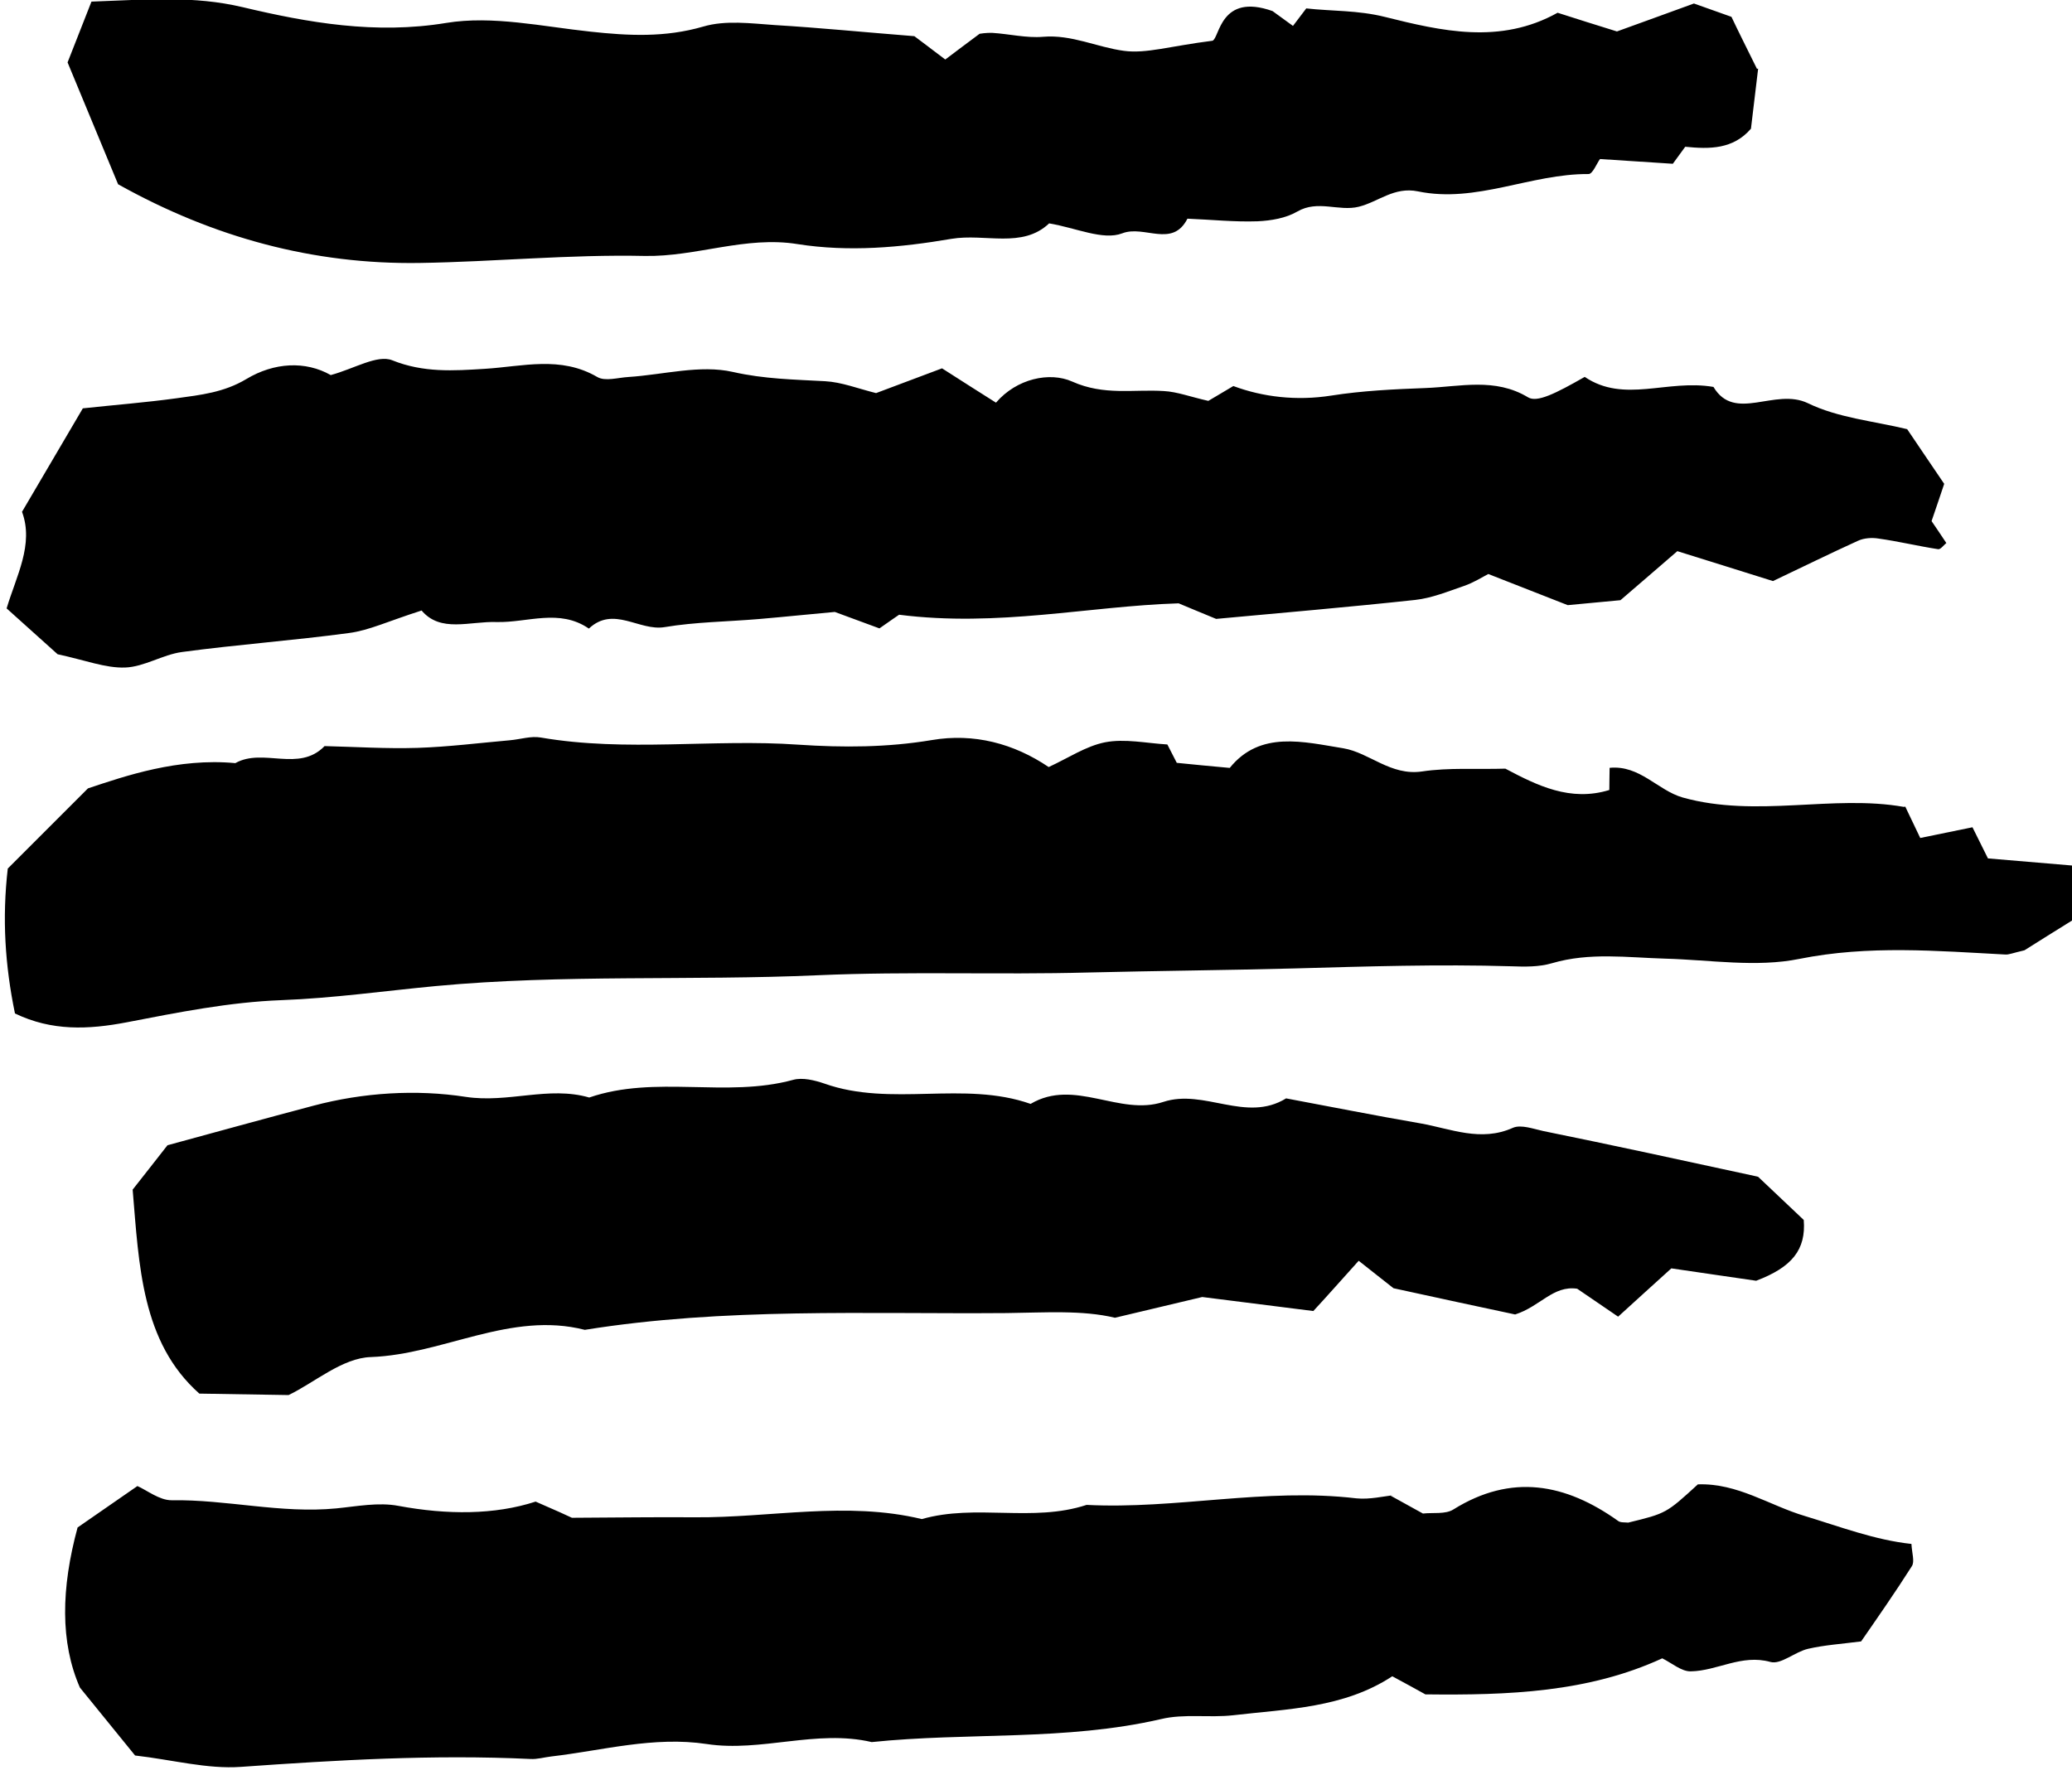 <?xml version="1.0" encoding="UTF-8"?>
<svg width="84.5" height="72.4" version="1.1" viewBox="58.3 66 84.5 72.4" xmlns="http://www.w3.org/2000/svg">
  <path d="m130 68.8c-0.125 1.06-0.209 1.75-0.293 2.45-0.727 0.843-1.69 0.836-2.68 0.736-0.169 0.228-0.337 0.466-0.506 0.694-0.975-0.064-1.96-0.126-2.97-0.193-0.131 0.177-0.3 0.612-0.465 0.612-2.36-0.017-4.58 1.2-6.96 0.707-0.968-0.2-1.61 0.426-2.41 0.626-0.815 0.205-1.67-0.291-2.51 0.197-0.468 0.272-1.07 0.372-1.62 0.397-0.951 0.033-1.9-0.068-2.86-0.106-0.615 1.21-1.76 0.247-2.66 0.598-0.781 0.299-1.89-0.226-2.98-0.406-1.1 1.04-2.61 0.399-3.99 0.631-2.07 0.354-4.17 0.544-6.27 0.214-2.12-0.344-4.13 0.522-6.23 0.483-3.06-0.067-6.12 0.238-9.18 0.286-4.32 0.066-8.4-1.03-12.3-3.21-0.63-1.52-1.28-3.09-2.06-4.97 0.302-0.767 0.66-1.68 0.974-2.48 2.31-0.085 4.17-0.243 6.16 0.225 2.68 0.637 5.43 1.12 8.31 0.644 1.89-0.31 3.92 0.148 5.88 0.356 1.55 0.168 3.04 0.246 4.6-0.207 0.902-0.268 1.95-0.129 2.91-0.062 1.82 0.109 3.64 0.291 5.7 0.454 0.24 0.177 0.675 0.511 1.26 0.952 0.38-0.292 0.807-0.605 1.4-1.05 0.01-0.002 0.267-0.046 0.517-0.037 0.691 0.043 1.39 0.217 2.07 0.16 1.17-0.099 2.2 0.427 3.3 0.573 0.907 0.123 1.88-0.194 3.61-0.412 0.293-0.105 0.308-1.97 2.45-1.21-0.063-0.046 0.379 0.276 0.833 0.605 0.169-0.228 0.349-0.459 0.542-0.714 1.05 0.118 2.1 0.07 3.21 0.348 2.29 0.57 4.69 1.14 7.04-0.171 0.762 0.242 1.57 0.503 2.42 0.763 1.05-0.377 2.11-0.767 3.14-1.14 0.476 0.169 0.883 0.314 1.53 0.544 0.265 0.562 0.64 1.31 1.04 2.12z"/>
  <path d="m75.5 90.9c-1.39 0.444-2.15 0.813-2.96 0.919-2.27 0.306-4.55 0.47-6.82 0.776-0.787 0.107-1.54 0.606-2.32 0.633-0.803 0.026-1.62-0.299-2.75-0.542-0.487-0.437-1.23-1.11-2.08-1.87 0.393-1.32 1.12-2.61 0.628-3.94 0.851-1.45 1.63-2.77 2.48-4.22 1.29-0.139 2.57-0.239 3.82-0.411 0.979-0.136 1.93-0.234 2.85-0.785 1.13-0.679 2.41-0.748 3.44-0.161 0.956-0.258 1.9-0.847 2.51-0.603 1.27 0.511 2.5 0.428 3.77 0.348 1.55-0.095 3.09-0.541 4.59 0.333 0.32 0.188 0.84 0.026 1.27-3e-5 1.43-0.092 2.92-0.51 4.26-0.206 1.28 0.291 2.5 0.308 3.76 0.378 0.679 0.037 1.35 0.304 2.08 0.485 0.829-0.315 1.73-0.646 2.69-1.01 0.764 0.493 1.48 0.943 2.2 1.4 0.845-0.985 2.19-1.27 3.11-0.86 1.3 0.582 2.5 0.308 3.74 0.387 0.549 0.03 1.09 0.24 1.81 0.4 0.166-0.101 0.517-0.302 1.02-0.605 1.2 0.447 2.57 0.612 3.99 0.39 1.27-0.2 2.56-0.26 3.85-0.309 1.41-0.053 2.83-0.435 4.18 0.38 0.368 0.221 1.11-0.149 2.31-0.834 1.61 1.09 3.36 0.085 5.25 0.409 0.871 1.46 2.5 0.018 3.85 0.663 1.23 0.599 2.68 0.729 4.05 1.06 0.472 0.707 0.945 1.39 1.51 2.23-0.143 0.413-0.312 0.944-0.515 1.52 0.167 0.24 0.38 0.562 0.602 0.894-0.115 0.094-0.235 0.267-0.334 0.252-0.814-0.125-1.61-0.319-2.43-0.434-0.268-0.045-0.6-0.023-0.846 0.094-1.14 0.518-2.26 1.07-3.46 1.64-1.21-0.377-2.51-0.789-3.9-1.22-0.82 0.706-1.56 1.35-2.32 2-0.684 0.062-1.4 0.133-2.15 0.202-1.01-0.396-2.06-0.804-3.24-1.27-0.258 0.136-0.611 0.357-0.988 0.486-0.653 0.224-1.32 0.498-1.99 0.571-2.7 0.292-5.41 0.523-8.12 0.774-0.539-0.22-1.06-0.439-1.53-0.635-3.7 0.117-7.35 0.977-11.4 0.465 0 0-0.354 0.241-0.802 0.557-0.481-0.177-1-0.366-1.82-0.671-0.835 0.074-1.96 0.192-3.1 0.29-1.29 0.109-2.58 0.118-3.84 0.329-1.04 0.173-2.08-0.886-3.09 0.06-1.2-0.827-2.5-0.238-3.75-0.267-1.11-0.041-2.3 0.454-3.08-0.48z"/>
  <path d="m136 98.9c0.264 0.548 0.438 0.921 0.611 1.28 0.738-0.149 1.43-0.293 2.13-0.437 0.198 0.392 0.378 0.757 0.631 1.27 1.16 0.099 2.4 0.204 3.64 0.308-0.037 0.665-0.079 1.35-0.121 2.17-0.707 0.444-1.52 0.942-2.03 1.27-0.493 0.116-0.635 0.18-0.771 0.173-2.8-0.147-5.58-0.389-8.41 0.178-1.75 0.355-3.64 0.04-5.46-0.01-1.55-0.044-3.09-0.266-4.63 0.187-0.524 0.155-1.11 0.145-1.66 0.124-2.95-0.088-5.89 6e-3 -8.84 0.088-2.8 0.073-5.61 0.098-8.42 0.166-3.64 0.098-7.31-0.051-11 0.111-5.19 0.232-10.4-0.046-15.6 0.442-2.09 0.198-4.19 0.496-6.3 0.575-2.11 0.079-4.21 0.499-6.3 0.903-1.57 0.3-3.06 0.364-4.56-0.361-0.405-1.96-0.528-3.88-0.293-5.91 0.875-0.874 1.85-1.85 3.27-3.27 1.53-0.509 3.67-1.25 6.01-1.03 1.13-0.638 2.59 0.389 3.64-0.695 1.26 0.031 2.52 0.112 3.78 0.073 1.27-0.041 2.52-0.2 3.78-0.311 0.43-0.038 0.855-0.182 1.26-0.111 3.49 0.601 7.02 0.046 10.5 0.291 1.82 0.122 3.62 0.117 5.44-0.187 1.72-0.294 3.35 0.139 4.77 1.1 0.8-0.368 1.52-0.856 2.3-1.01 0.808-0.156 1.68 0.037 2.54 0.089 0.116 0.222 0.242 0.479 0.384 0.749 0.668 0.065 1.34 0.136 2.16 0.207 1.24-1.54 3.02-1.06 4.64-0.799 1.06 0.18 1.92 1.13 3.2 0.944 1.1-0.165 2.24-0.079 3.4-0.115 1.3 0.689 2.65 1.36 4.24 0.871 5e-3 -0.292 4e-3 -0.576 0.012-0.904 1.23-0.122 1.96 0.918 2.98 1.21 3.01 0.843 6.12-0.13 9.02 0.383z"/>
  <path d="m130 114c0.685 0.651 1.29 1.22 1.86 1.76 0.098 1.22-0.487 1.93-1.94 2.48-0.872-0.123-2.12-0.311-3.46-0.505-0.713 0.651-1.42 1.28-2.17 1.97-0.553-0.378-1.11-0.759-1.67-1.14-0.982-0.143-1.51 0.727-2.53 1.05-1.45-0.309-3.12-0.667-4.96-1.07-0.372-0.289-0.898-0.71-1.42-1.12-0.692 0.766-1.23 1.38-1.85 2.05-1.44-0.185-2.84-0.356-4.53-0.572-0.948 0.222-2.17 0.513-3.56 0.846-1.34-0.321-2.87-0.208-4.42-0.191-5.73 0.046-11.5-0.231-17.2 0.684-3.03-0.771-5.77 1-8.72 1.11-1.17 0.034-2.3 1.04-3.36 1.55-1.19-0.018-2.3-0.039-3.64-0.059-2.36-2.09-2.46-5.23-2.72-8.32 0.431-0.554 0.872-1.1 1.42-1.81 1.87-0.508 3.9-1.07 5.94-1.61 2.05-0.546 4.22-0.673 6.22-0.364 1.74 0.265 3.38-0.454 5.04 0.027 2.71-0.931 5.58 0.028 8.32-0.722 0.38-0.103 0.87 0.016 1.27 0.153 2.73 0.969 5.68-0.13 8.41 0.829 1.79-1.06 3.62 0.511 5.41-0.08 1.67-0.55 3.37 0.865 5.01-0.145 1.83 0.341 3.65 0.705 5.48 1.02 1.24 0.219 2.46 0.769 3.77 0.18 0.331-0.143 0.837 0.046 1.24 0.133 2.82 0.573 5.61 1.18 8.7 1.85z"/>
  <path d="m115 127c0.543 0.297 0.917 0.51 1.33 0.735 0.397-0.047 0.914 0.04 1.24-0.165 2.37-1.48 4.58-1.06 6.72 0.467 0.098 0.075 0.272 0.052 0.412 0.068 1.55-0.378 1.55-0.378 2.84-1.56 1.62-0.058 2.93 0.867 4.36 1.29 1.43 0.434 2.86 0.981 4.35 1.14 0.021 0.38 0.138 0.72 0.018 0.906-0.686 1.08-1.42 2.13-2.07 3.07-0.823 0.105-1.5 0.149-2.16 0.301-0.541 0.123-1.11 0.656-1.54 0.536-1.18-0.327-2.16 0.366-3.25 0.384-0.378 7e-3 -0.766-0.336-1.16-0.531-3.02 1.39-6.27 1.51-9.66 1.47-0.368-0.206-0.864-0.476-1.35-0.738-1.98 1.3-4.27 1.33-6.49 1.59-0.973 0.11-2-0.071-2.94 0.156-3.9 0.901-7.88 0.532-11.8 0.938-2.26-0.528-4.5 0.42-6.73 0.079-2.16-0.325-4.24 0.264-6.34 0.508-0.281 0.032-0.569 0.12-0.851 0.102-3.96-0.188-7.9 0.046-11.8 0.322-1.38 0.099-2.8-0.291-4.32-0.464-0.624-0.769-1.32-1.63-2.25-2.77-0.808-1.84-0.769-4.05-0.095-6.53 0.657-0.459 1.46-1.01 2.44-1.69 0.393 0.173 0.895 0.579 1.39 0.579 2.25-0.036 4.46 0.552 6.72 0.332 0.842-0.082 1.72-0.259 2.54-0.102 1.98 0.368 3.92 0.369 5.59-0.175 0.8 0.347 1.31 0.577 1.48 0.66 1.91-0.01 3.46-0.032 5.01-0.02 3.09 0.025 6.18-0.669 9.26 0.073 2.21-0.631 4.52 0.146 6.72-0.579 3.65 0.188 7.28-0.707 11-0.267 0.556 0.056 1.13-0.092 1.52-0.125z"/>
</svg>
